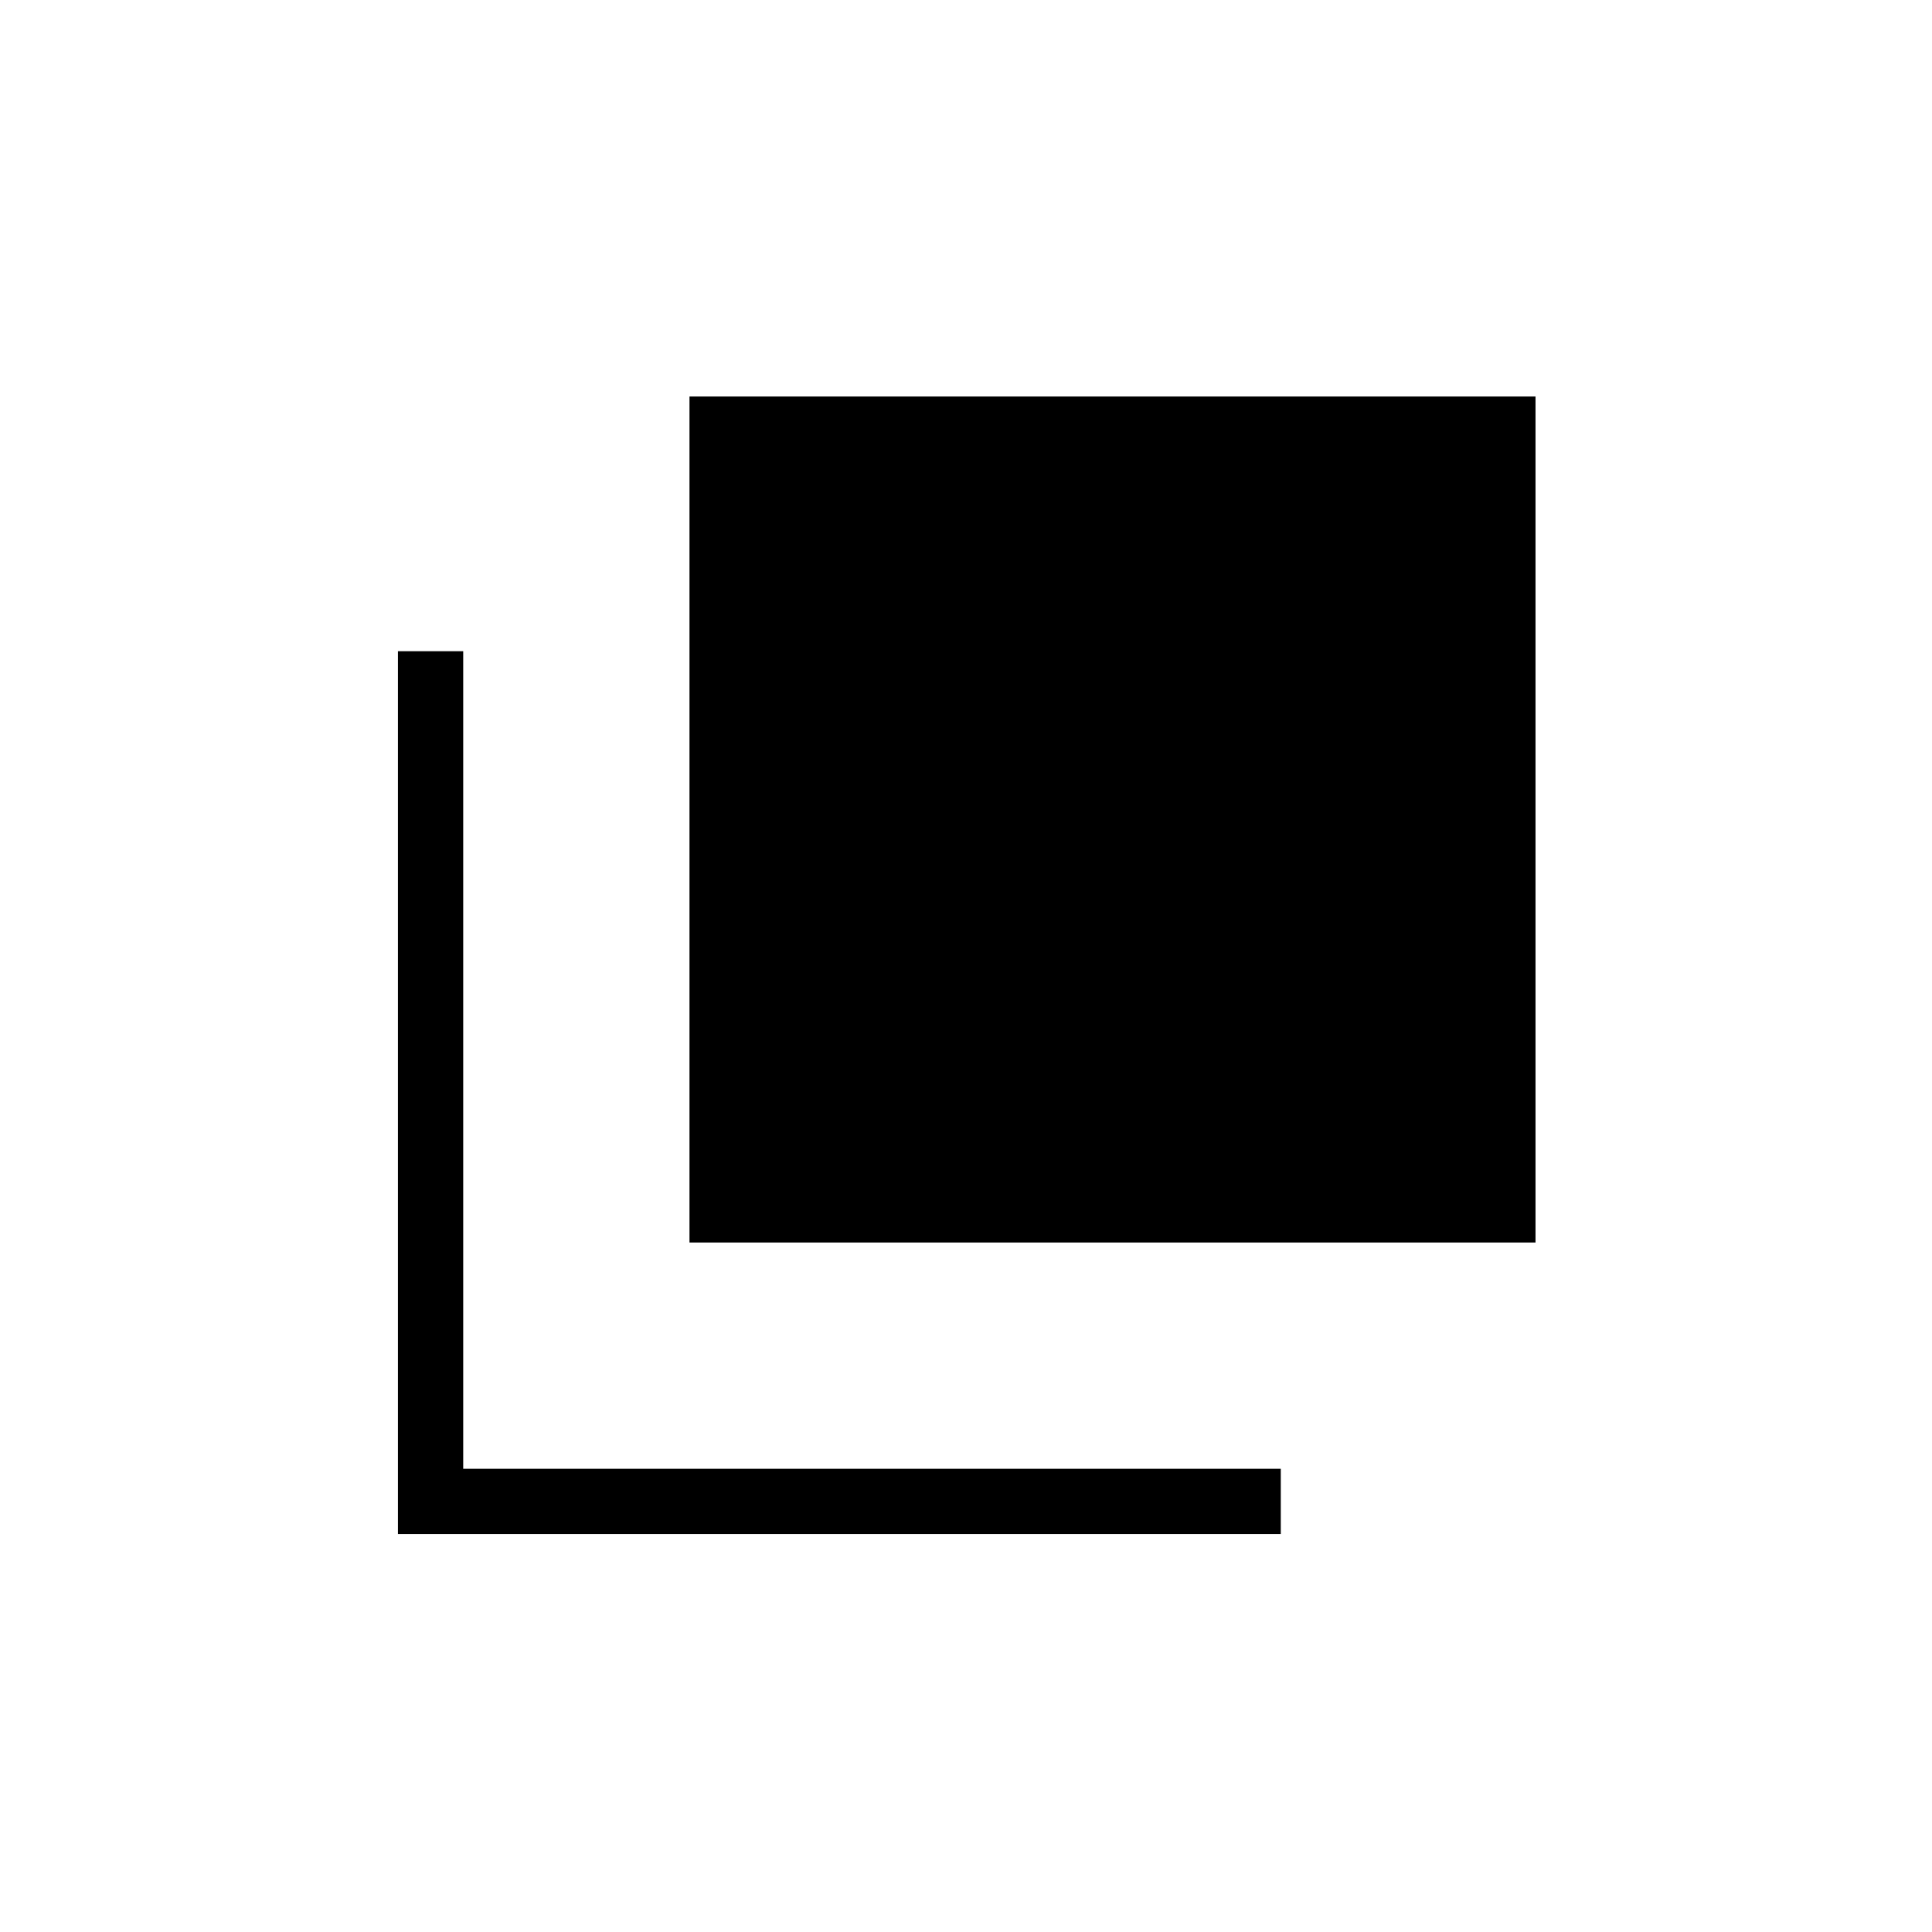 <svg xmlns="http://www.w3.org/2000/svg" height="40" viewBox="0 96 960 960" width="40"><path d="M342.602 713.398V293.012h420.386v420.386H342.602ZM197.73 858.27V419.589h32.436v406.245h406.245v32.436H197.73Z"/></svg>